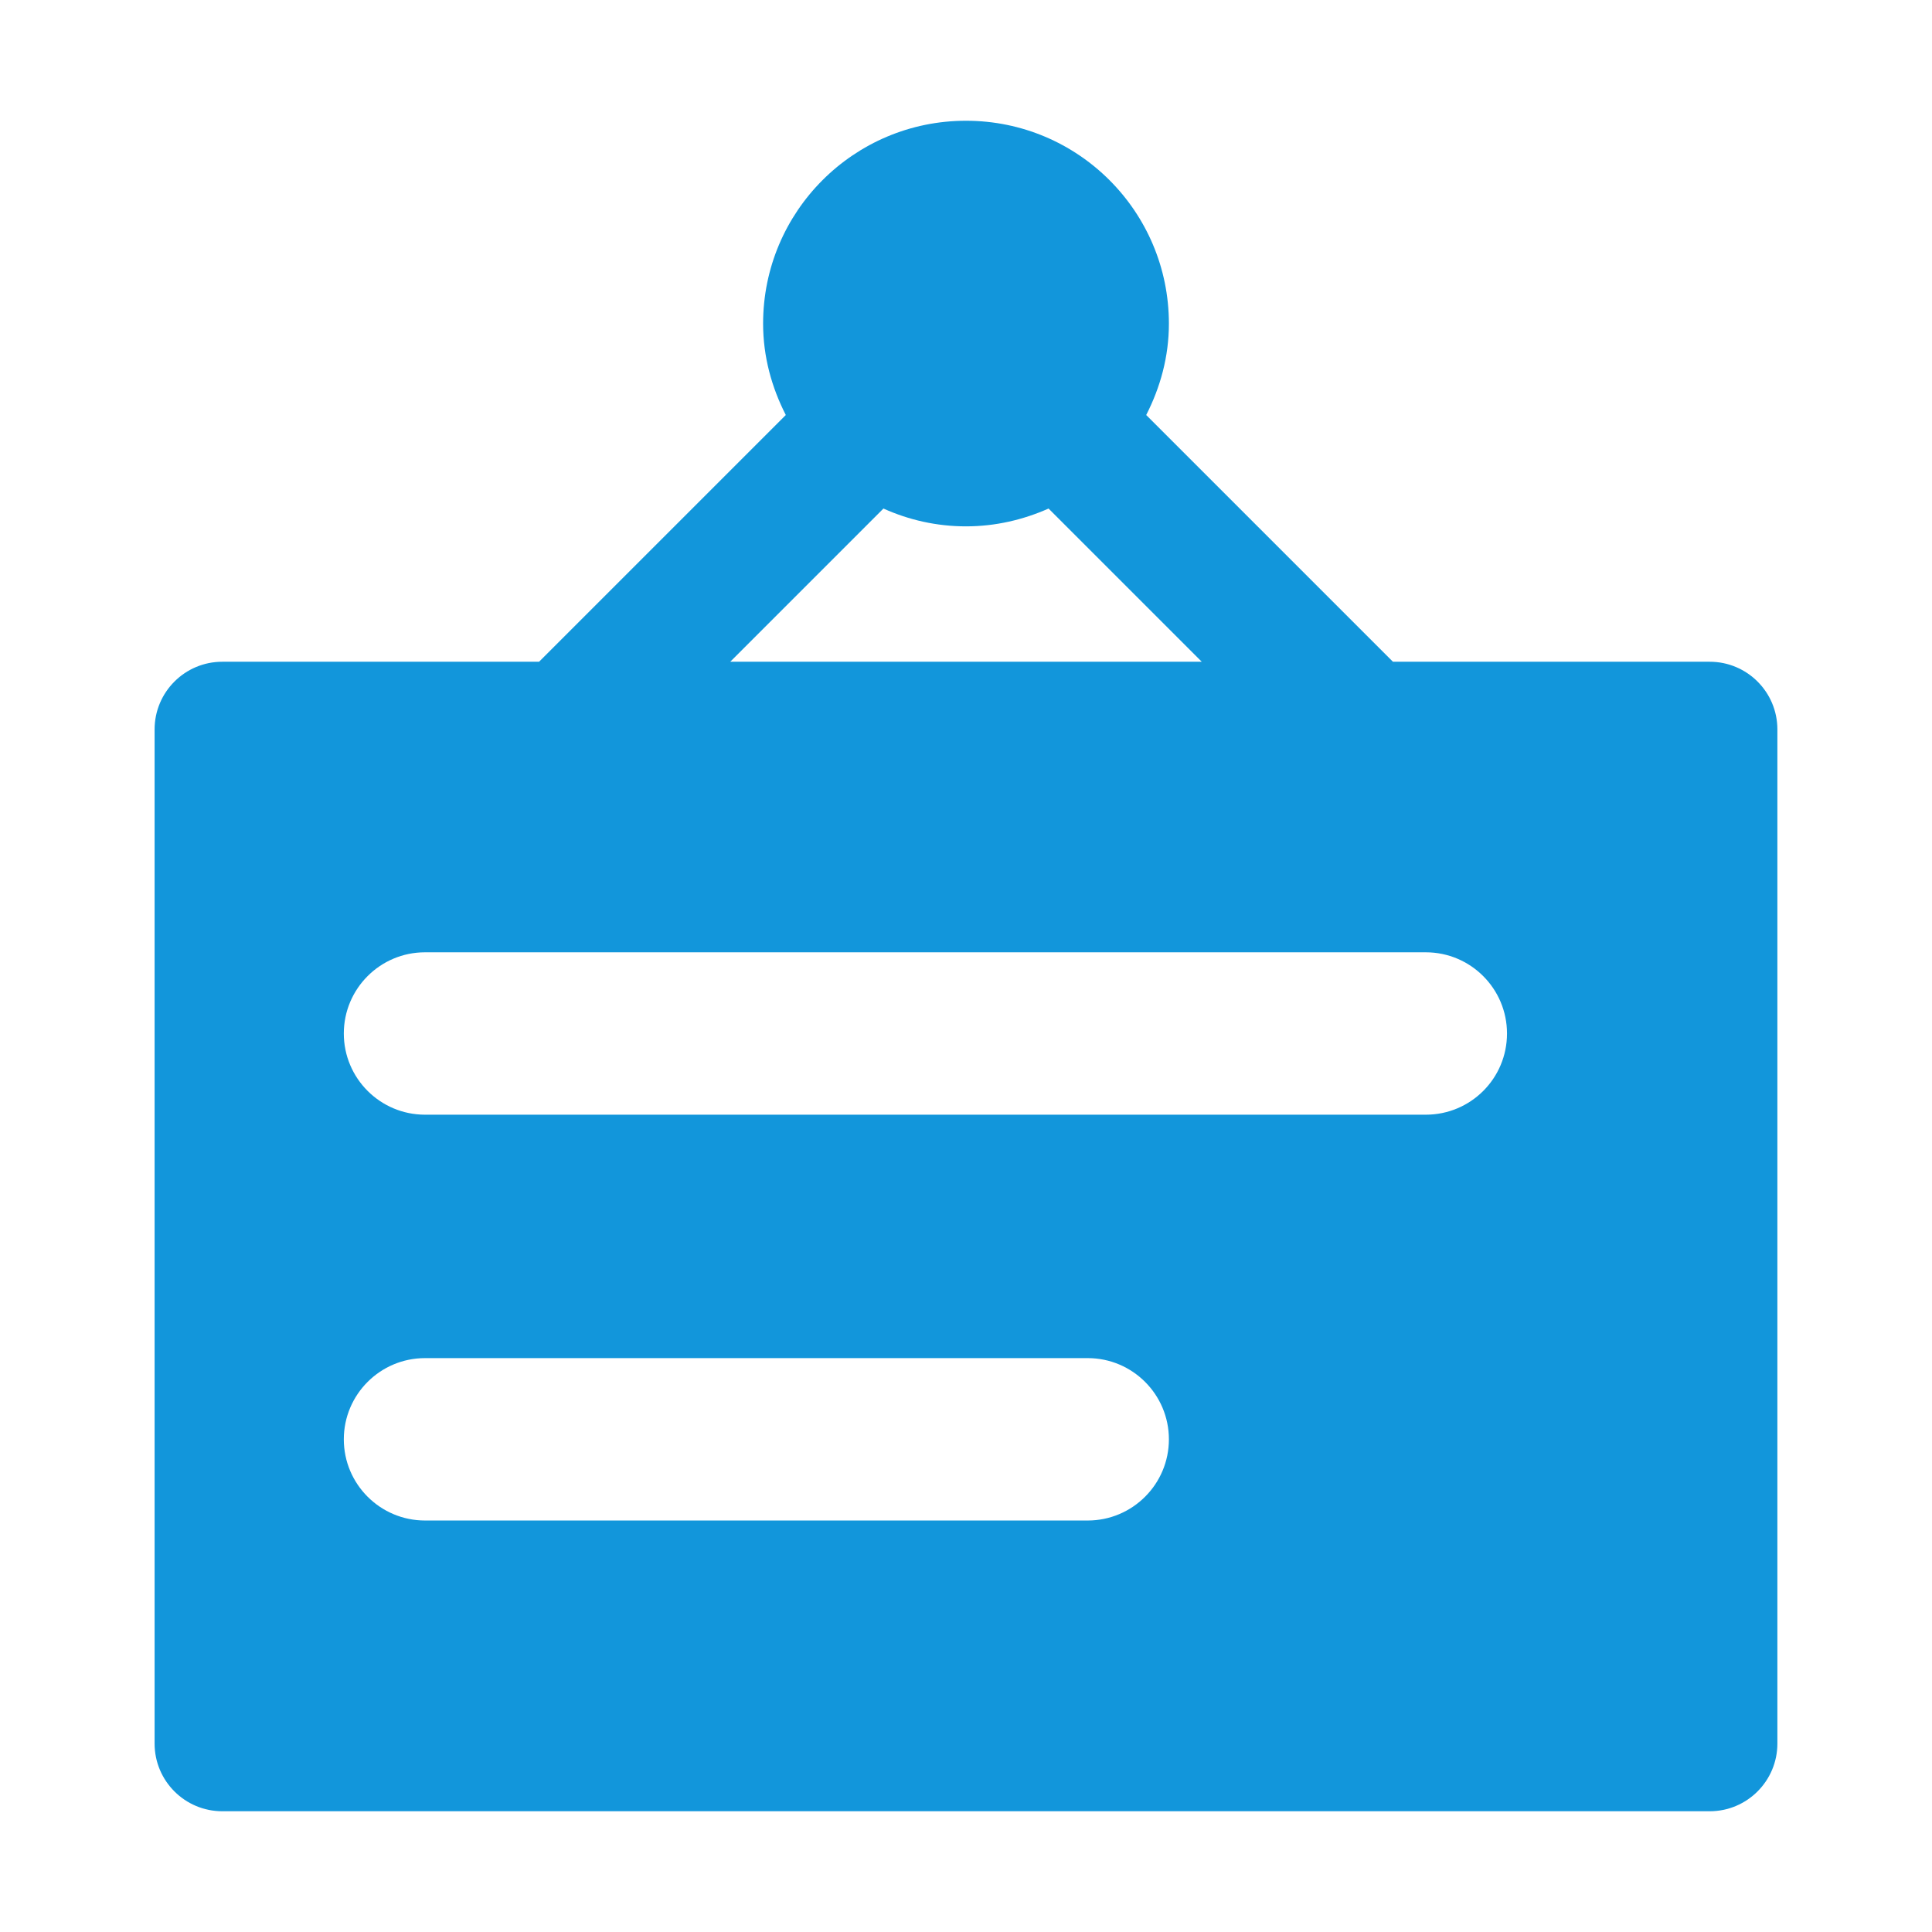 <?xml version="1.0" standalone="no"?><!DOCTYPE svg PUBLIC "-//W3C//DTD SVG 1.1//EN" "http://www.w3.org/Graphics/SVG/1.1/DTD/svg11.dtd"><svg t="1587873427477" class="icon" viewBox="0 0 1024 1024" version="1.1" xmlns="http://www.w3.org/2000/svg" p-id="1115" xmlns:xlink="http://www.w3.org/1999/xlink" width="300" height="300"><defs><style type="text/css"></style></defs><path d="M906.18 350.74h-167.9L607.51 219.97c7.47-14.62 12.03-30.91 12.03-48.43C619.54 112.12 571.42 64 512 64s-107.54 48.12-107.54 107.54c0 17.52 4.56 33.8 12.03 48.43L285.72 350.74h-167.9c-19.81 0-35.88 16.07-35.88 35.88v537.5c0 19.81 16.07 35.88 35.88 35.88h788.35c19.81 0 35.88-16.07 35.88-35.88v-537.5c0.01-19.81-16.06-35.88-35.87-35.88z m-437.94-81.2c13.38 6.02 28.11 9.44 43.76 9.44 15.66 0 30.39-3.52 43.76-9.44l81.2 81.2H387.04l81.2-81.2zM576.51 805.9H225.26c-23.75 0-43.03-19.29-43.03-43.03 0-23.75 19.28-43.04 43.03-43.04h351.25c23.75 0 43.03 19.29 43.03 43.04 0 23.74-19.28 43.03-43.03 43.03z m179.2-215.09H225.26c-23.75 0-43.03-19.29-43.03-43.03 0-23.75 19.28-43.04 43.03-43.04h530.45c23.75 0 43.03 19.29 43.03 43.04 0 23.85-19.28 43.03-43.03 43.03z" fill="#1296db" p-id="1116"></path></svg>